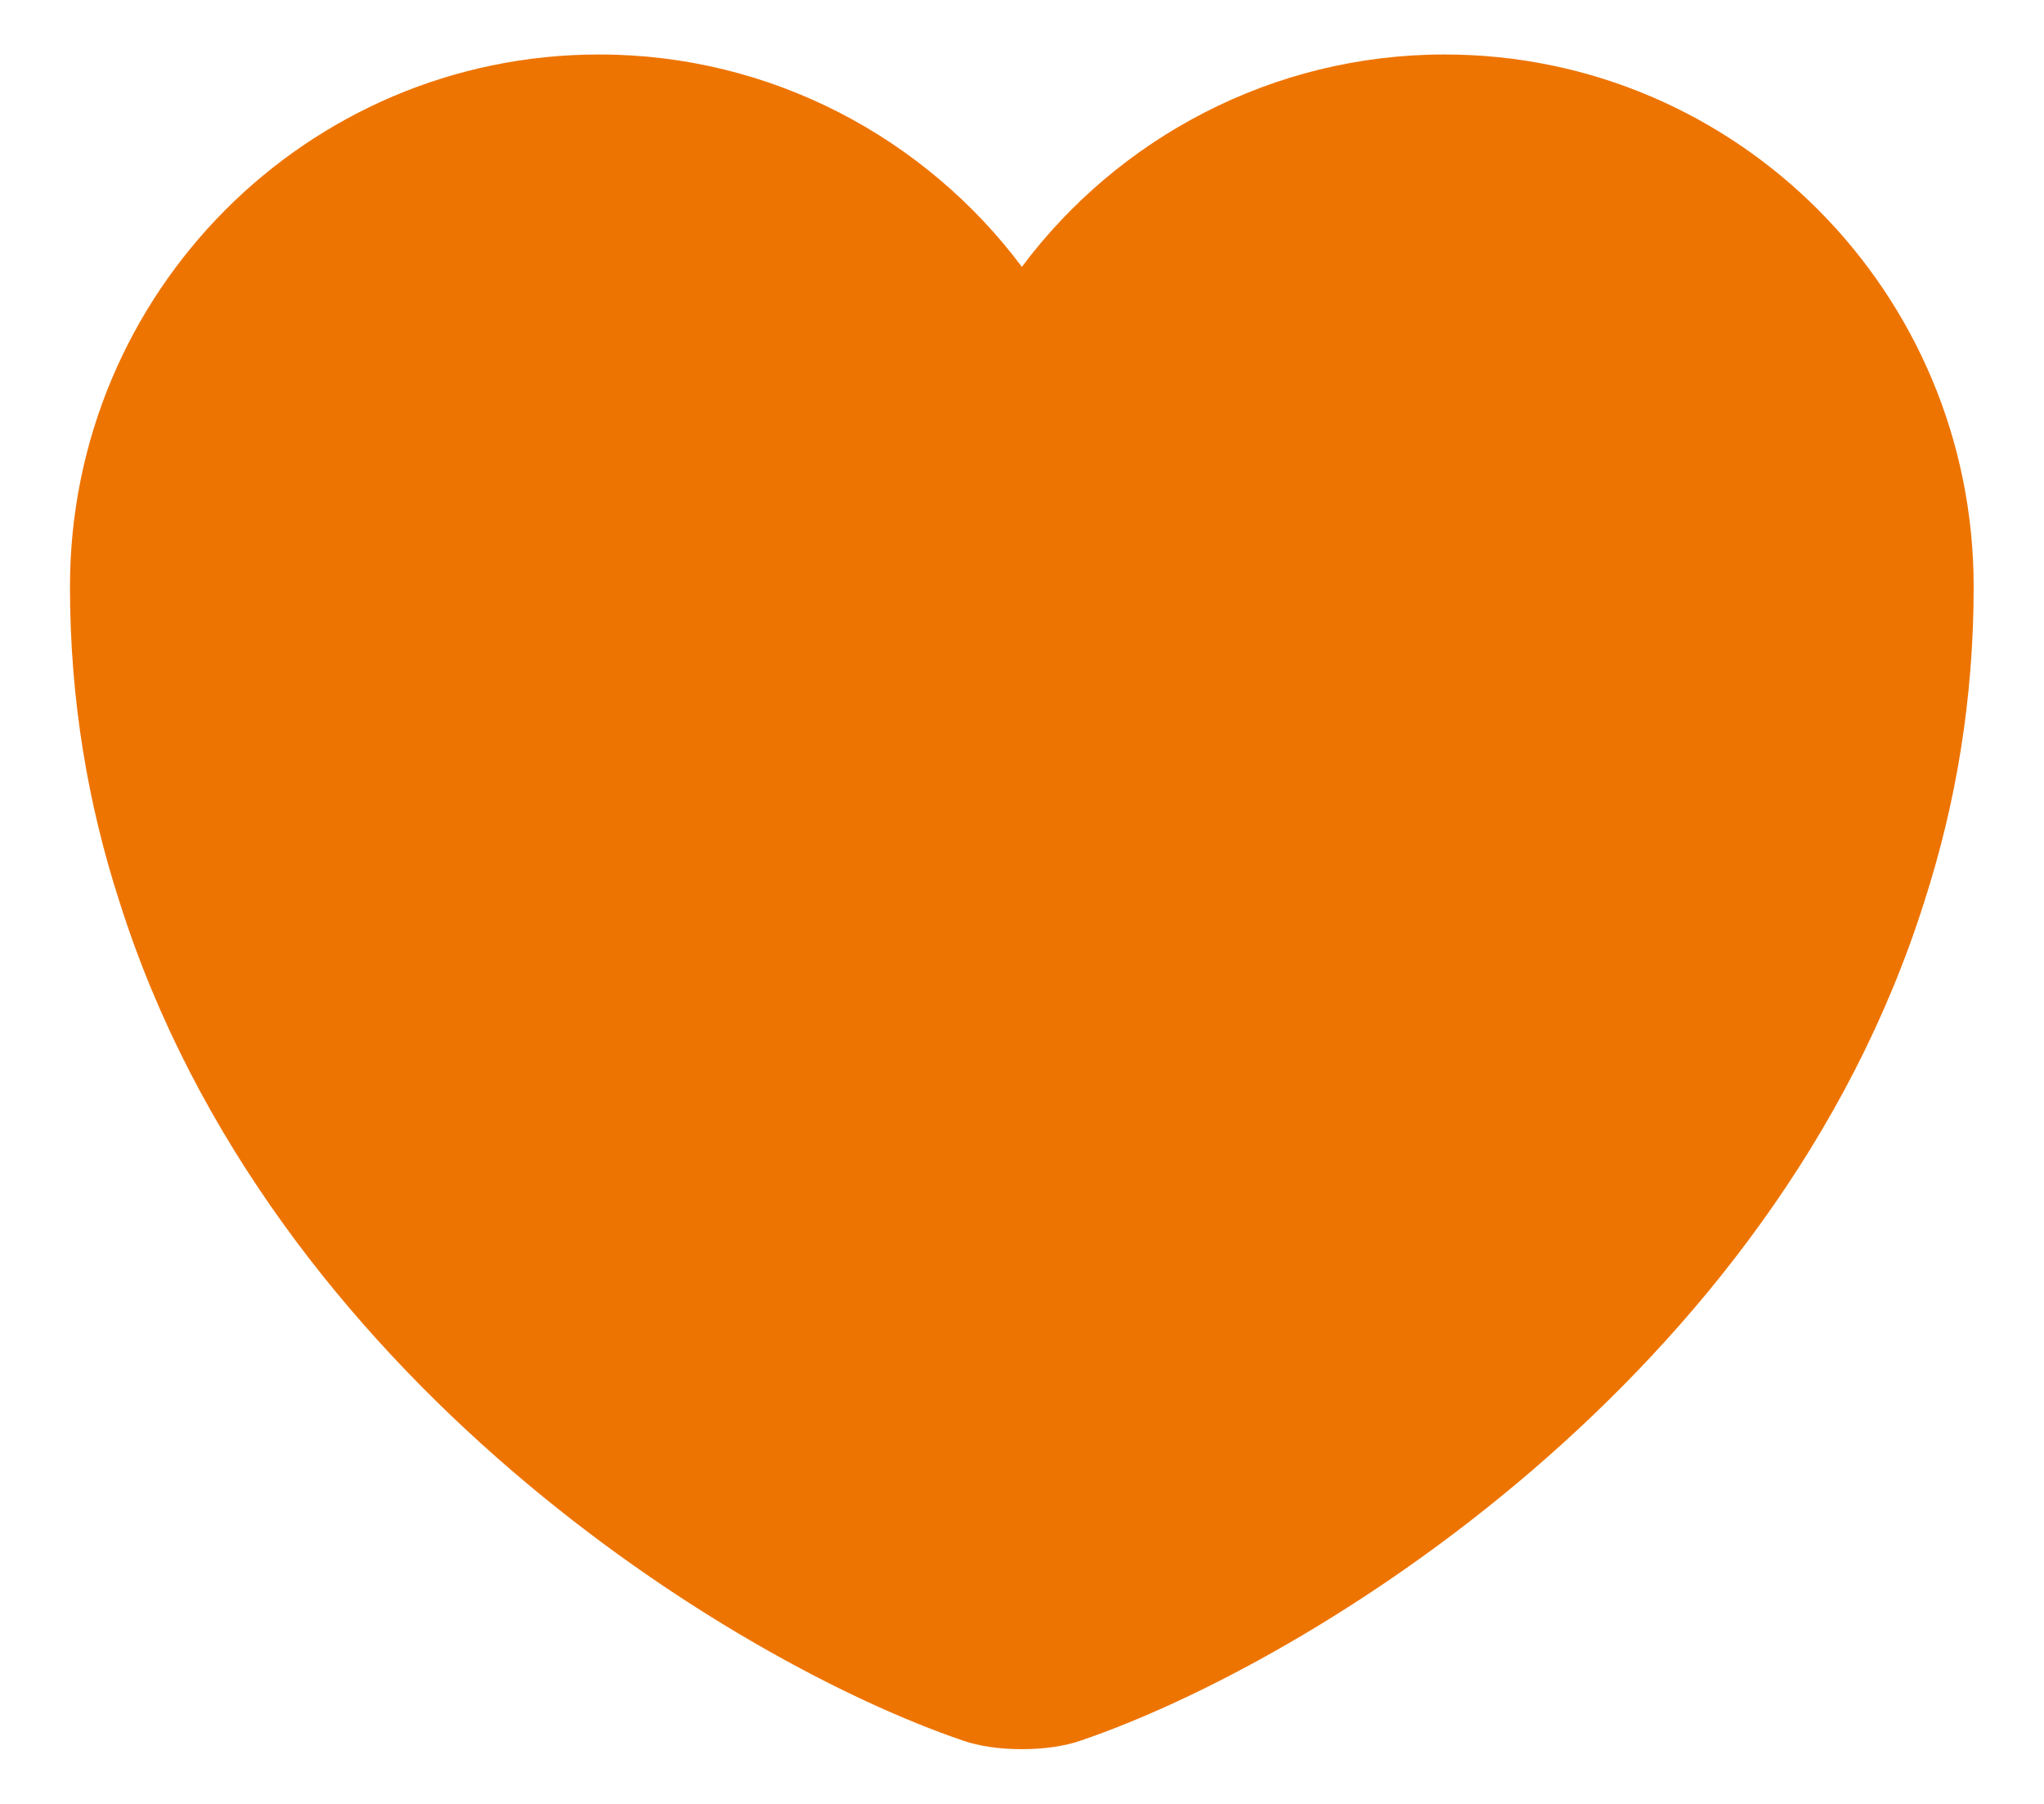 <svg width="17" height="15" viewBox="0 0 17 15" fill="none" xmlns="http://www.w3.org/2000/svg">
<path d="M12.014 0.453C10.581 0.453 9.298 1.15 8.499 2.219C7.699 1.15 6.417 0.453 4.984 0.453C2.553 0.453 0.582 2.432 0.582 4.879C0.582 5.821 0.732 6.691 0.994 7.499C2.245 11.457 6.1 13.824 8.008 14.473C8.277 14.569 8.72 14.569 8.99 14.473C10.897 13.824 14.753 11.457 16.004 7.499C16.265 6.691 16.415 5.821 16.415 4.879C16.415 2.432 14.444 0.453 12.014 0.453Z" fill="#EE7402"/>
</svg>

